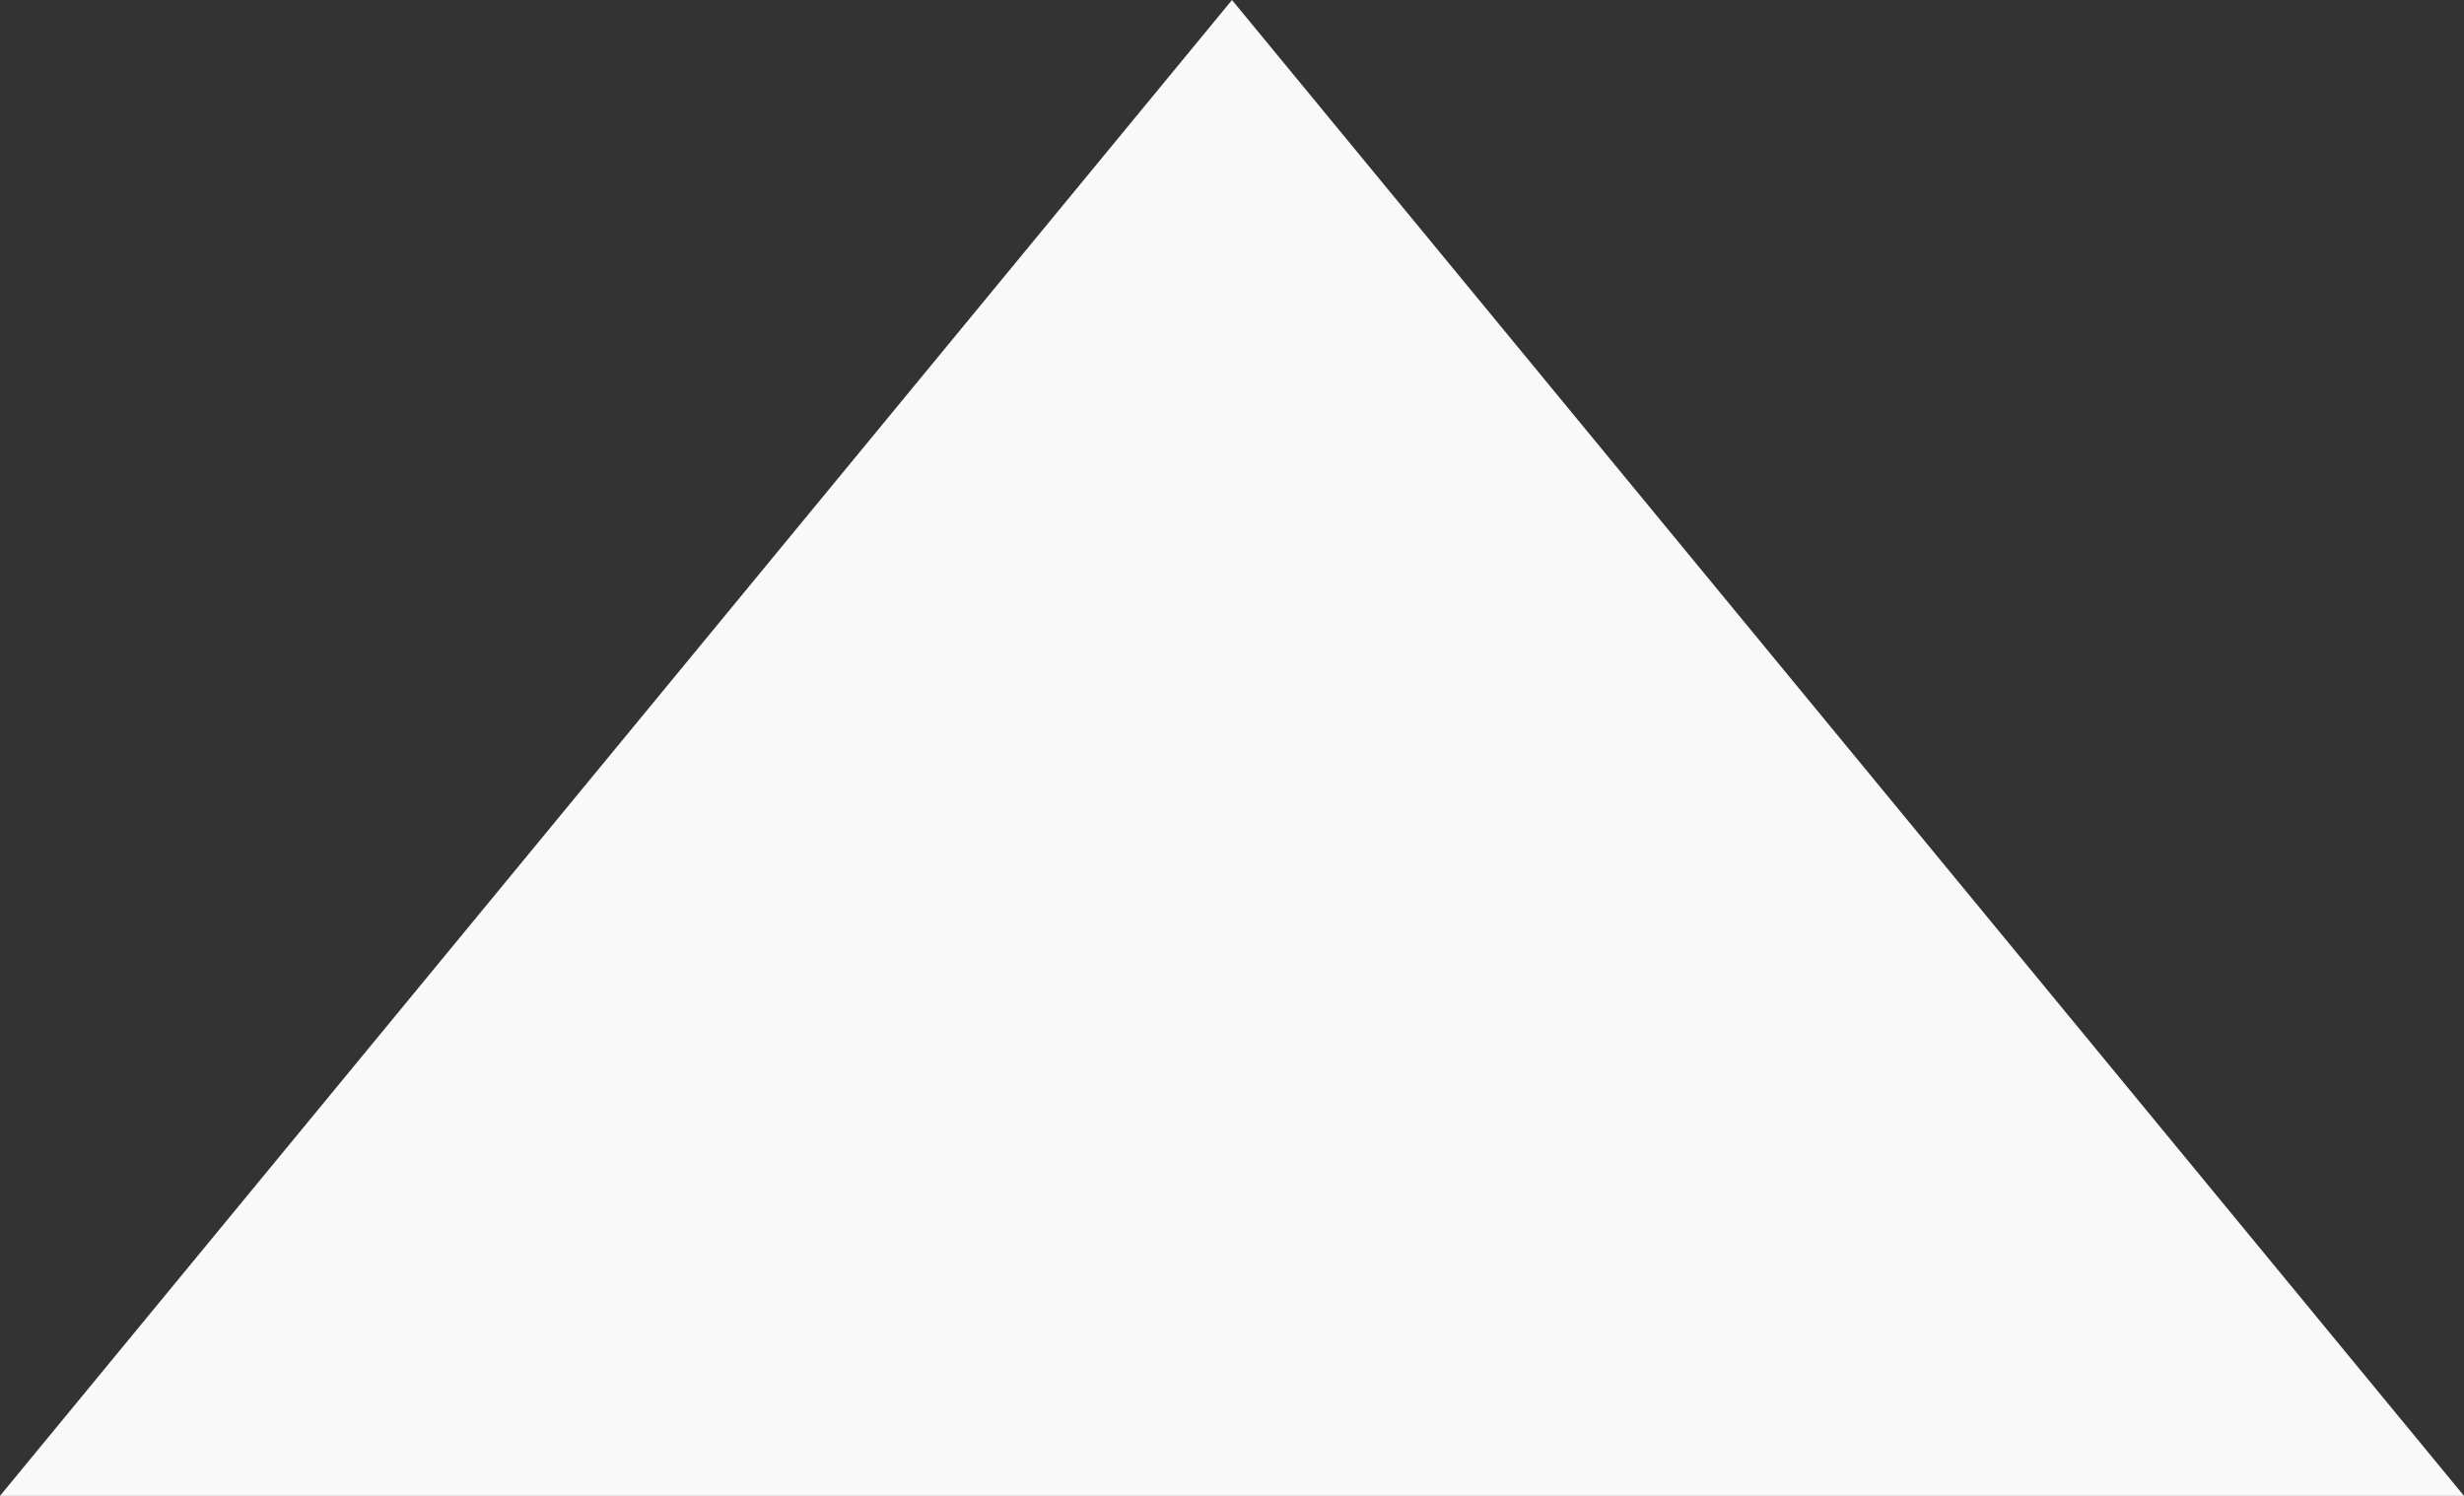 ﻿<?xml version="1.0" encoding="utf-8"?>
<svg version="1.1" xmlns:xlink="http://www.w3.org/1999/xlink" width="28px" height="17px" xmlns="http://www.w3.org/2000/svg">
  <rect width="100%" height="100%" fill="#333333" stroke="none"/>
  <g transform="matrix(1 0 0 1 -124 -6214 )">
    <path d="M 124 6231  L 138 6214  L 152 6231  L 124 6231  Z " fill-rule="nonzero" fill="#f9f9fa" stroke="none" />
  </g>
</svg>